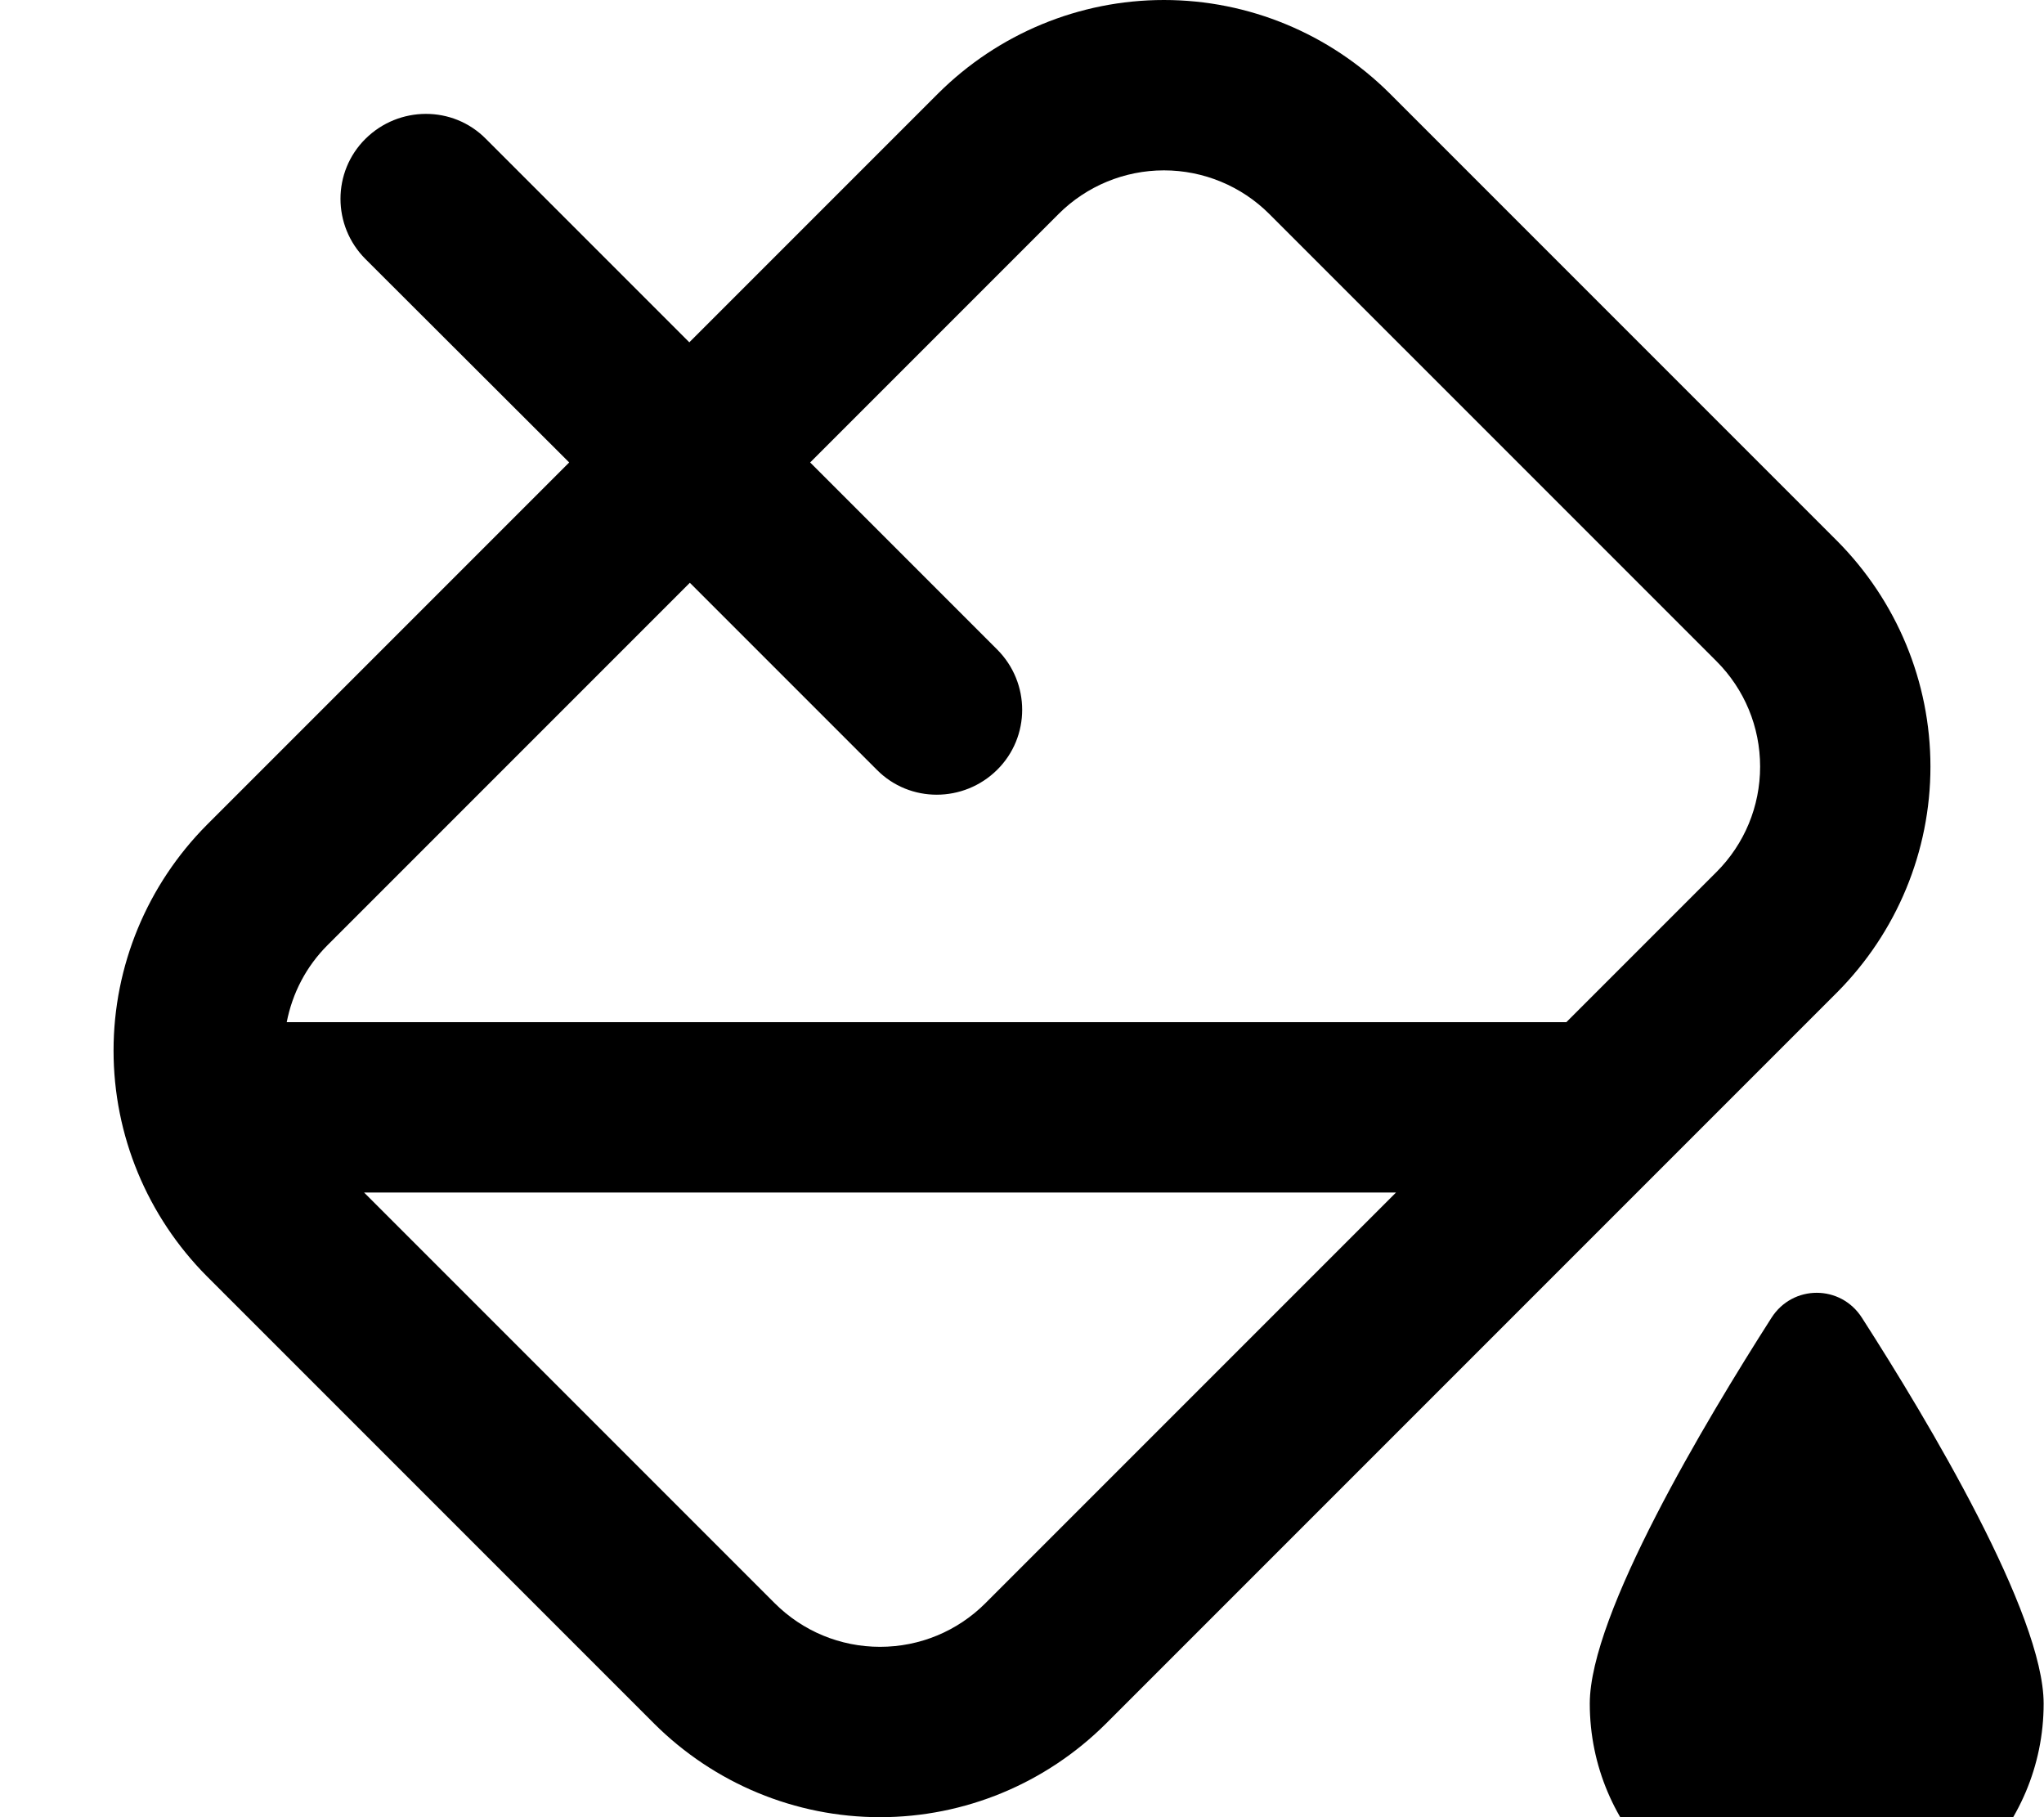 <svg xmlns="http://www.w3.org/2000/svg" viewBox="0 0 576 512"><!--! Font Awesome Pro 7.0.1 by @fontawesome - https://fontawesome.com License - https://fontawesome.com/license (Commercial License) Copyright 2025 Fonticons, Inc. --><path fill="currentColor" d="M194.3 96.4l70.1-70.1C281.3 9.5 304.1 0 328 0s46.7 9.5 63.6 26.3L517.7 152.4C534.5 169.3 544 192.1 544 216s-9.5 46.7-26.3 63.6L311.6 485.7C294.7 502.5 271.9 512 248 512s-46.7-9.5-63.6-26.3L58.3 359.6C41.5 342.7 32 319.9 32 296s9.5-46.7 26.3-63.6L160.4 130.3 103 73c-9.4-9.4-9.4-24.6 0-33.9s24.6-9.4 33.9 0l57.4 57.4zm0 67.9L92.3 266.3c-6 6-9.9 13.5-11.5 21.7l360.6 0 42.3-42.3c7.9-7.9 12.3-18.5 12.3-29.7s-4.4-21.8-12.3-29.7L357.7 60.3C349.8 52.4 339.1 48 328 48s-21.8 4.4-29.7 12.3L228.3 130.3 281 183c9.4 9.4 9.4 24.6 0 33.9s-24.6 9.4-33.9 0l-52.7-52.7zM102.6 336L218.3 451.7c7.9 7.9 18.5 12.3 29.7 12.3s21.8-4.4 29.7-12.3L393.4 336 102.6 336zM512 544c-35.3 0-64-28.7-64-64 0-25.2 32.6-79.6 51.2-108.7 6-9.4 19.5-9.4 25.5 0 18.7 29.1 51.2 83.5 51.2 108.7 0 35.3-28.7 64-64 64z"/></svg>